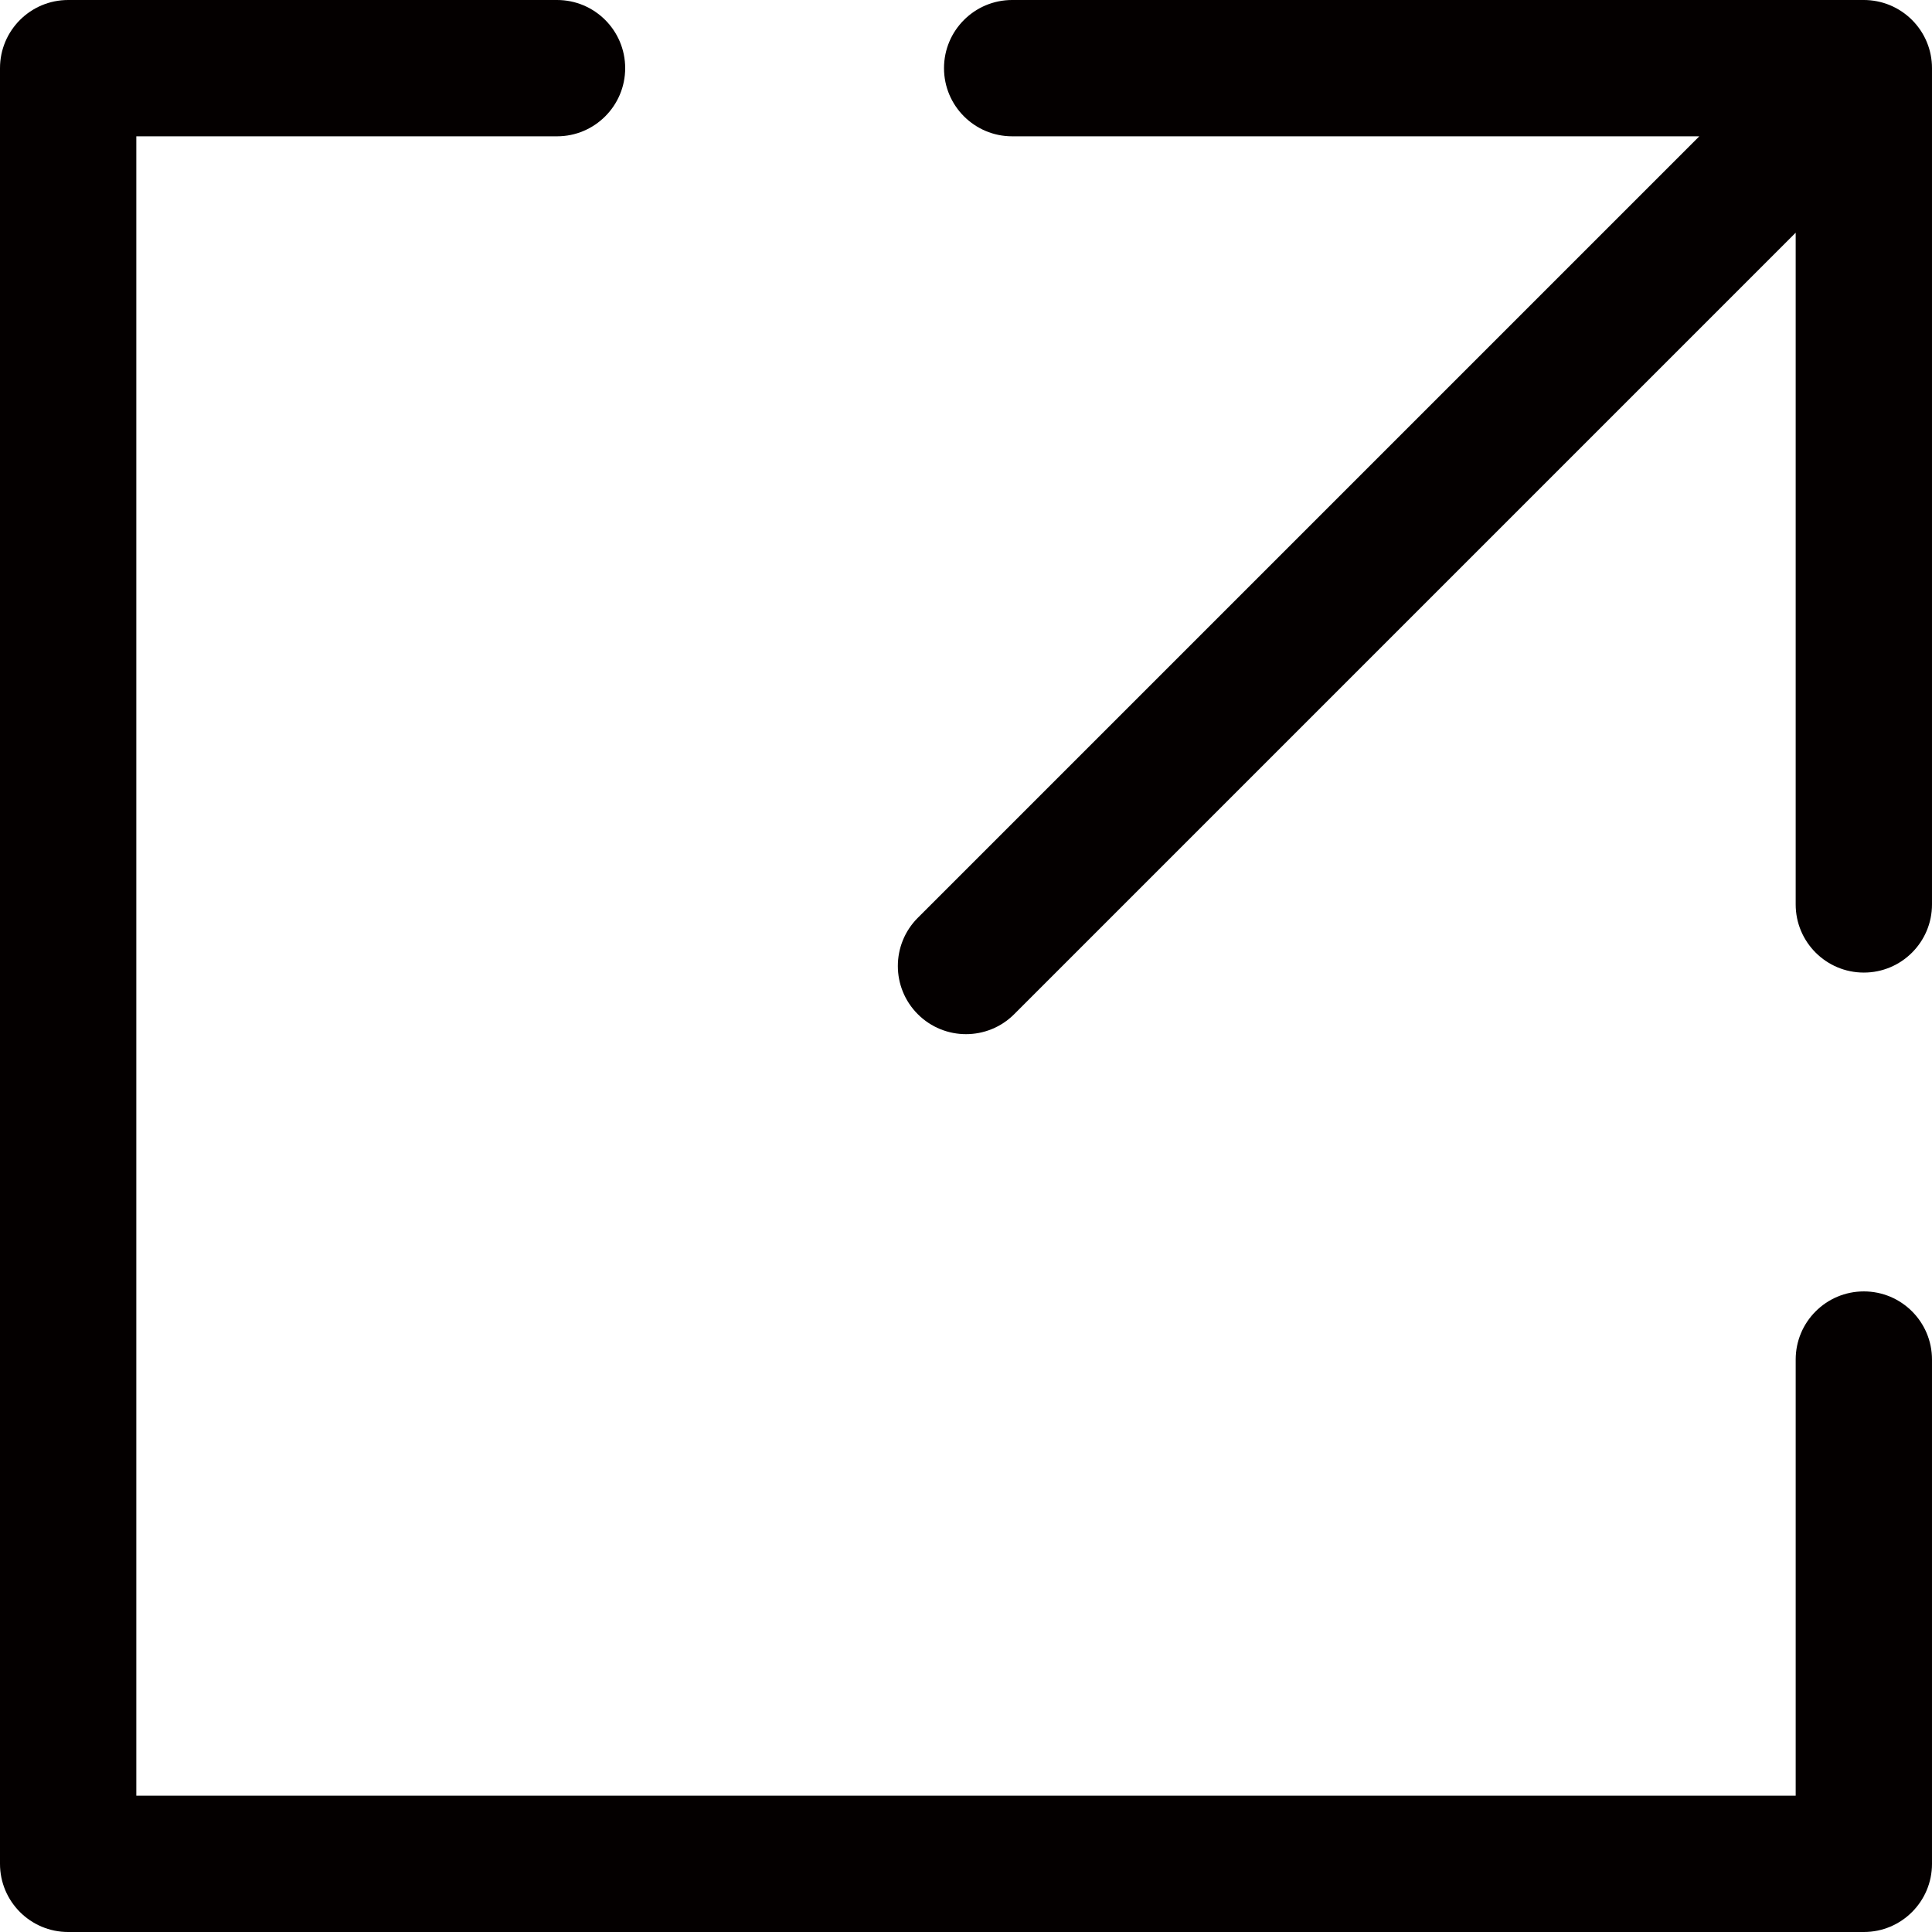 <svg width="16" height="16" version="1.1" id="图层_1" xmlns="http://www.w3.org/2000/svg" xmlns:xlink="http://www.w3.org/1999/xlink" x="0px" y="0px"
	 viewBox="0 0 850.394 850.394" enable-background="new 0 0 850.394 850.394" xml:space="preserve">
<g>
	<path fill="#040000" d="M820.393,568.429c-16.568,0-30,13.432-30,30v191.964H60V60.001H245.18c16.568,0,30-13.432,30-30
		s-13.432-30-30-30H30c-16.568,0-30,13.432-30,30v790.392c0,16.568,13.432,30,30,30h790.392c16.568,0,30-13.432,30-30V598.429
		C850.393,581.86,836.961,568.429,820.393,568.429z"/>
	<path fill="#040000" d="M850.355,28.505c-0.009-0.187-0.027-0.371-0.04-0.557c-0.021-0.301-0.039-0.601-0.069-0.902
		c-0.027-0.273-0.063-0.542-0.097-0.812c-0.026-0.21-0.049-0.42-0.08-0.629c-0.045-0.308-0.1-0.612-0.155-0.917
		c-0.031-0.172-0.058-0.344-0.092-0.516c-0.062-0.315-0.133-0.627-0.205-0.939c-0.038-0.163-0.072-0.326-0.113-0.488
		c-0.076-0.307-0.161-0.61-0.246-0.913c-0.048-0.169-0.093-0.338-0.144-0.506c-0.087-0.287-0.181-0.57-0.275-0.854
		c-0.062-0.185-0.122-0.37-0.187-0.554c-0.092-0.259-0.191-0.515-0.291-0.77c-0.08-0.206-0.159-0.413-0.244-0.618
		c-0.095-0.228-0.195-0.454-0.295-0.679c-0.101-0.228-0.201-0.456-0.308-0.682c-0.094-0.199-0.194-0.394-0.292-0.591
		c-0.123-0.245-0.245-0.49-0.375-0.733c-0.095-0.177-0.195-0.351-0.293-0.526c-0.142-0.253-0.284-0.506-0.434-0.755
		c-0.1-0.167-0.205-0.33-0.309-0.494c-0.156-0.248-0.311-0.496-0.475-0.74c-0.116-0.173-0.237-0.341-0.357-0.512
		c-0.159-0.227-0.316-0.454-0.481-0.677c-0.149-0.201-0.306-0.397-0.46-0.594c-0.145-0.185-0.286-0.372-0.436-0.554
		c-0.226-0.276-0.461-0.543-0.696-0.811c-0.087-0.099-0.169-0.2-0.258-0.297c-0.677-0.749-1.391-1.463-2.14-2.14
		c-0.081-0.073-0.165-0.141-0.246-0.213c-0.285-0.252-0.572-0.503-0.866-0.744c-0.162-0.133-0.329-0.258-0.493-0.387
		c-0.219-0.172-0.436-0.345-0.66-0.511c-0.2-0.149-0.404-0.289-0.607-0.432c-0.195-0.137-0.388-0.276-0.587-0.409
		c-0.217-0.145-0.438-0.283-0.659-0.422c-0.193-0.122-0.386-0.246-0.582-0.364c-0.218-0.131-0.438-0.254-0.659-0.379
		c-0.209-0.118-0.418-0.238-0.63-0.351c-0.205-0.109-0.411-0.212-0.618-0.316c-0.237-0.12-0.473-0.239-0.713-0.353
		c-0.182-0.086-0.365-0.166-0.548-0.248c-0.272-0.122-0.545-0.243-0.821-0.357c-0.152-0.063-0.306-0.121-0.459-0.181
		c-0.31-0.122-0.621-0.241-0.936-0.353c-0.122-0.043-0.244-0.083-0.367-0.124c-0.347-0.118-0.695-0.232-1.047-0.338
		c-0.094-0.028-0.188-0.053-0.281-0.08c-0.378-0.109-0.758-0.214-1.142-0.308c-0.072-0.018-0.144-0.033-0.216-0.05
		c-0.402-0.096-0.806-0.186-1.215-0.266c-0.056-0.011-0.113-0.019-0.169-0.03c-0.419-0.079-0.841-0.152-1.266-0.214
		c-0.049-0.007-0.099-0.012-0.148-0.019c-0.429-0.06-0.86-0.114-1.294-0.155c-0.038-0.004-0.076-0.005-0.114-0.009
		c-0.914-0.084-1.838-0.133-2.773-0.133H445.517c-16.568,0-30,13.432-30,30s13.432,30,30,30H747.97L403.984,403.986
		c-11.716,11.716-11.716,30.71,0,42.426c5.858,5.858,13.536,8.787,21.213,8.787c7.677,0,15.355-2.929,21.213-8.787l343.981-343.981
		v295.661c0,16.568,13.432,30,30,30s30-13.432,30-30V30.035C850.393,29.525,850.38,29.015,850.355,28.505z"/>
</g>
</svg>

